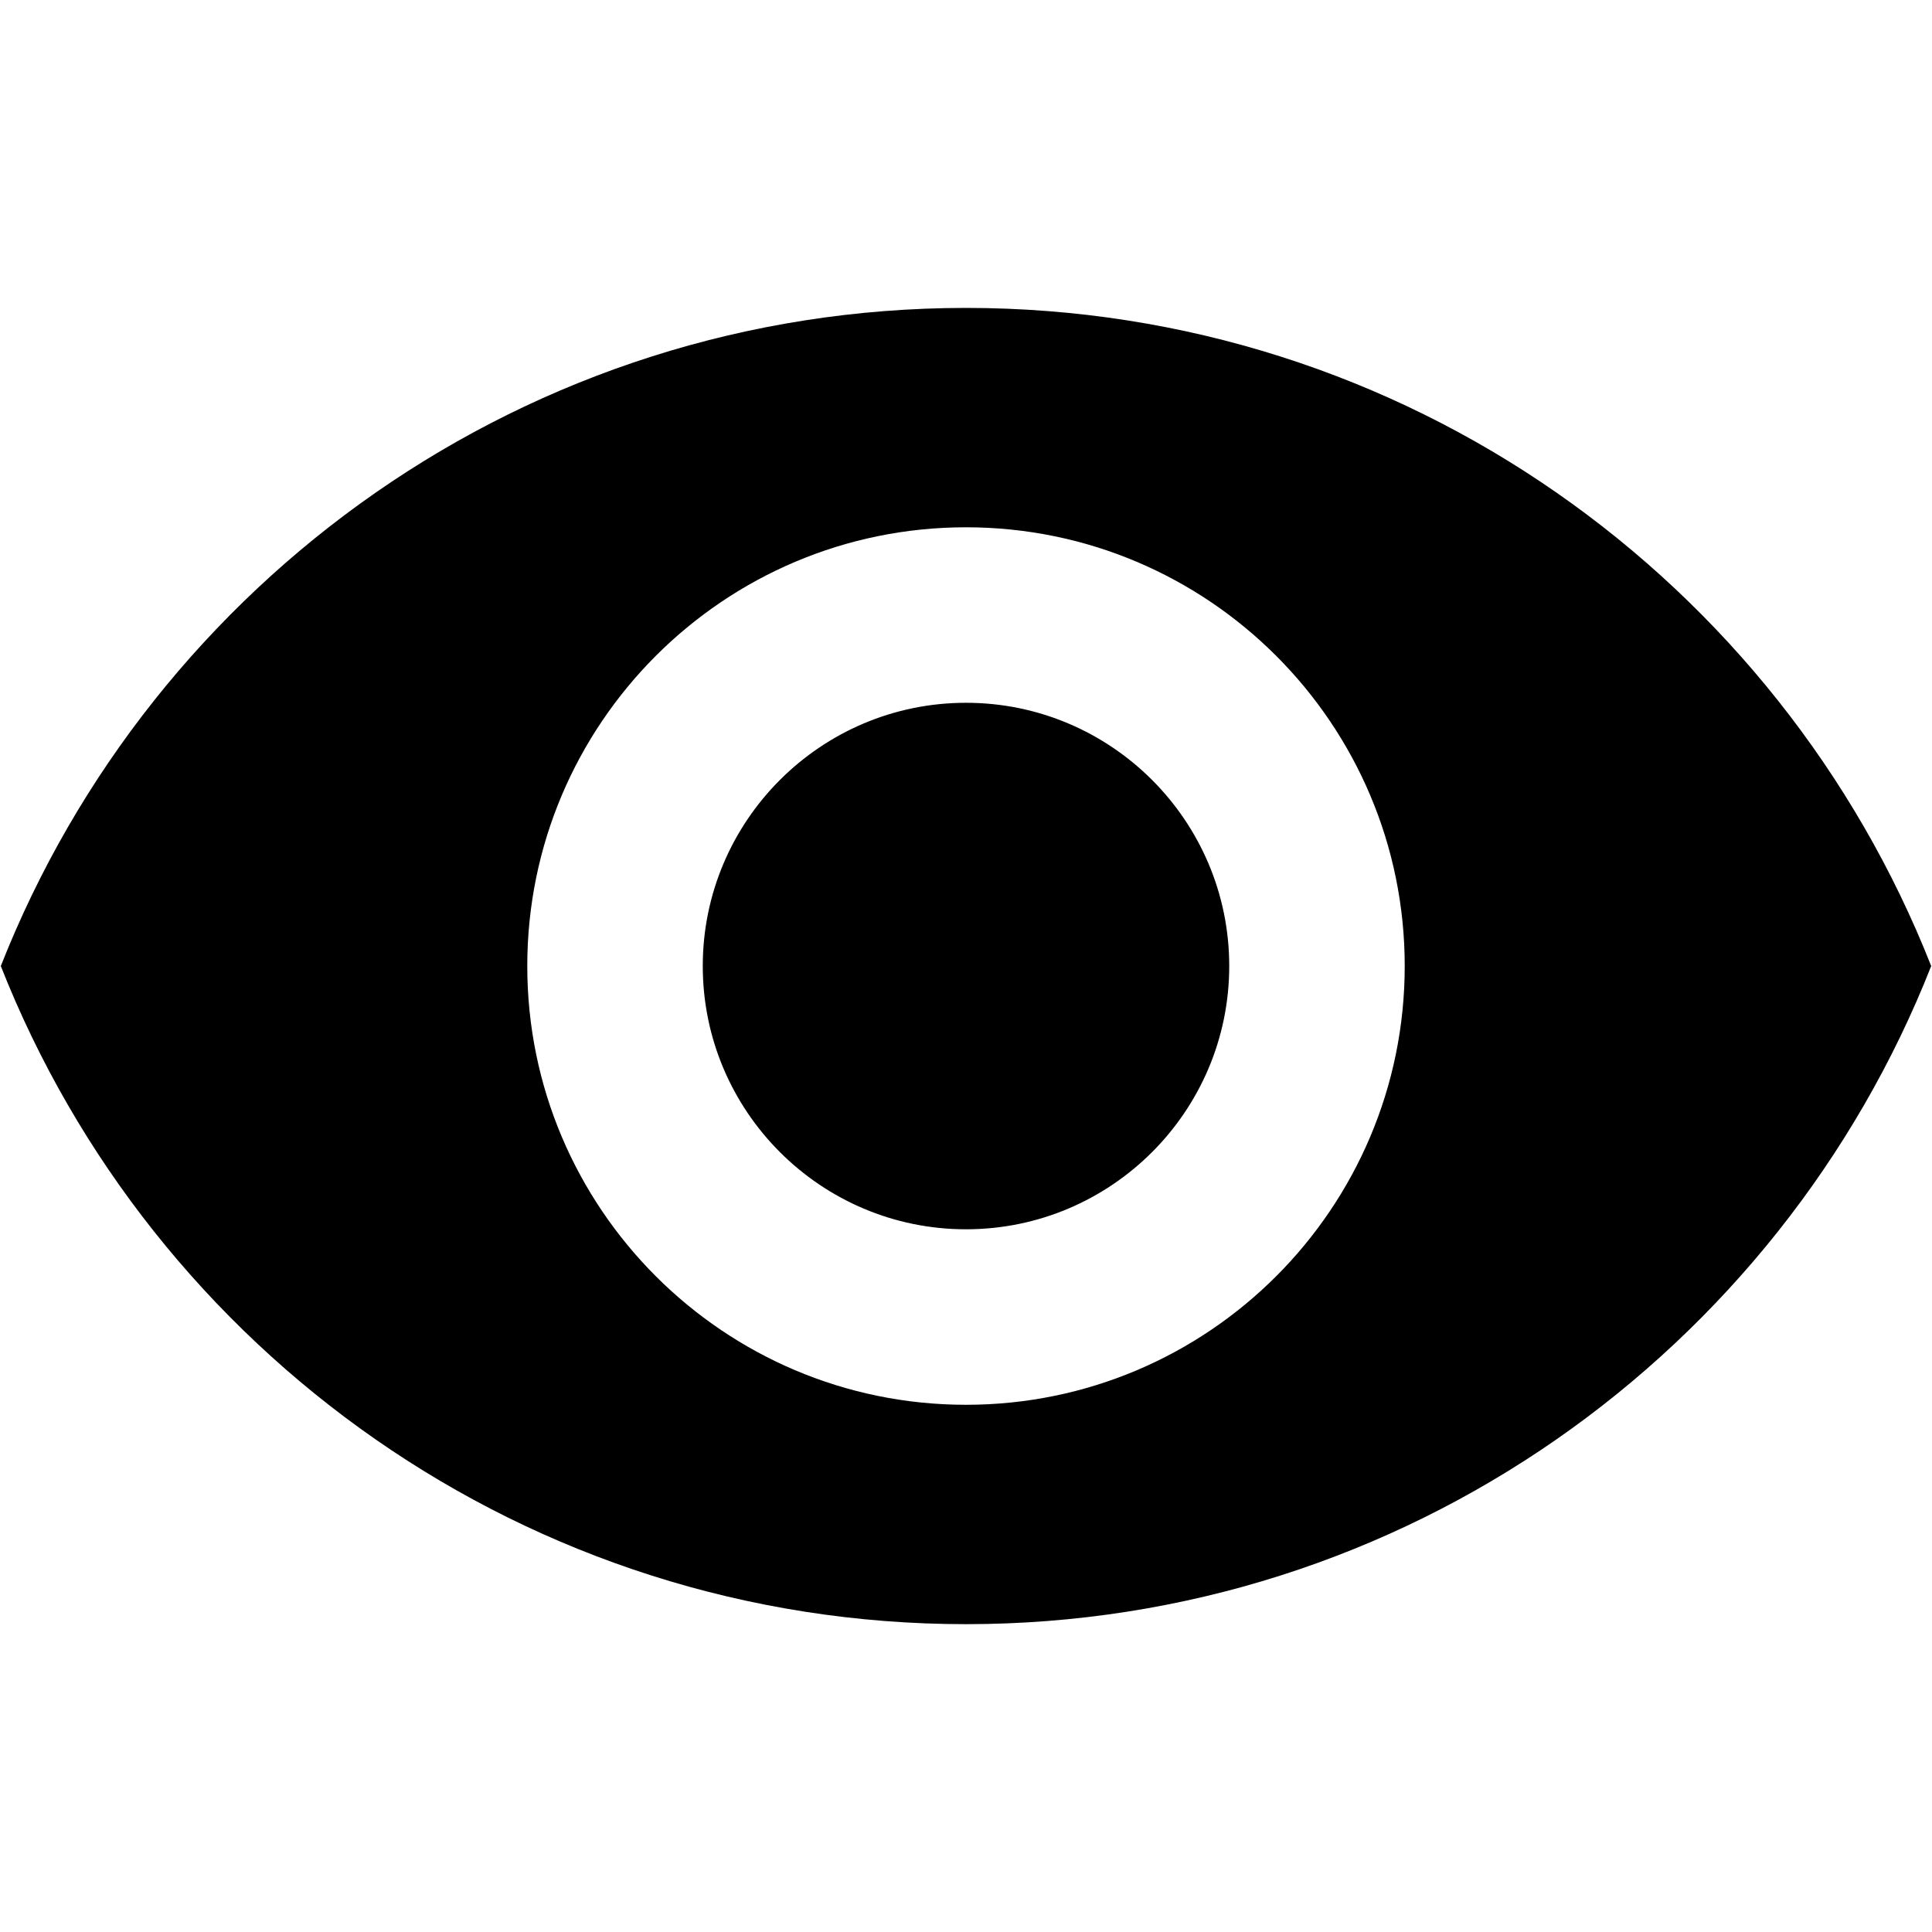 <svg xmlns="http://www.w3.org/2000/svg" xmlns:xlink="http://www.w3.org/1999/xlink" width="3100" zoomAndPan="magnify" viewBox="0 0 2325 2325" height="3100" preserveAspectRatio="xMidYMid meet" version="1.0"><defs><clipPath id="e6464183d3"><path d="M 0 370.547 L 2325 370.547 L 2325 1954.547 L 0 1954.547 Z M 0 370.547 " clip-rule="nonzero"/></clipPath></defs><g clip-path="url(#e6464183d3)"><path fill="#000000" d="M 1162.5 370.547 C 634.531 370.547 183.645 698.961 0.969 1162.547 C 183.645 1626.129 634.531 1954.547 1162.5 1954.547 C 1690.469 1954.547 2141.355 1626.129 2324.031 1162.547 C 2141.355 698.961 1690.996 370.547 1162.5 370.547 Z M 1162.5 1690.547 C 871.062 1690.547 634.531 1454.004 634.531 1162.547 C 634.531 871.09 871.062 634.547 1162.5 634.547 C 1453.938 634.547 1690.469 871.09 1690.469 1162.547 C 1690.469 1454.004 1453.938 1690.547 1162.5 1690.547 Z M 1162.5 845.746 C 987.742 845.746 845.719 987.777 845.719 1162.547 C 845.719 1337.316 987.742 1479.348 1162.5 1479.348 C 1337.258 1479.348 1479.281 1337.316 1479.281 1162.547 C 1479.281 987.777 1337.258 845.746 1162.5 845.746 Z M 1162.5 845.746 " fill-opacity="1" fill-rule="nonzero"/></g></svg>